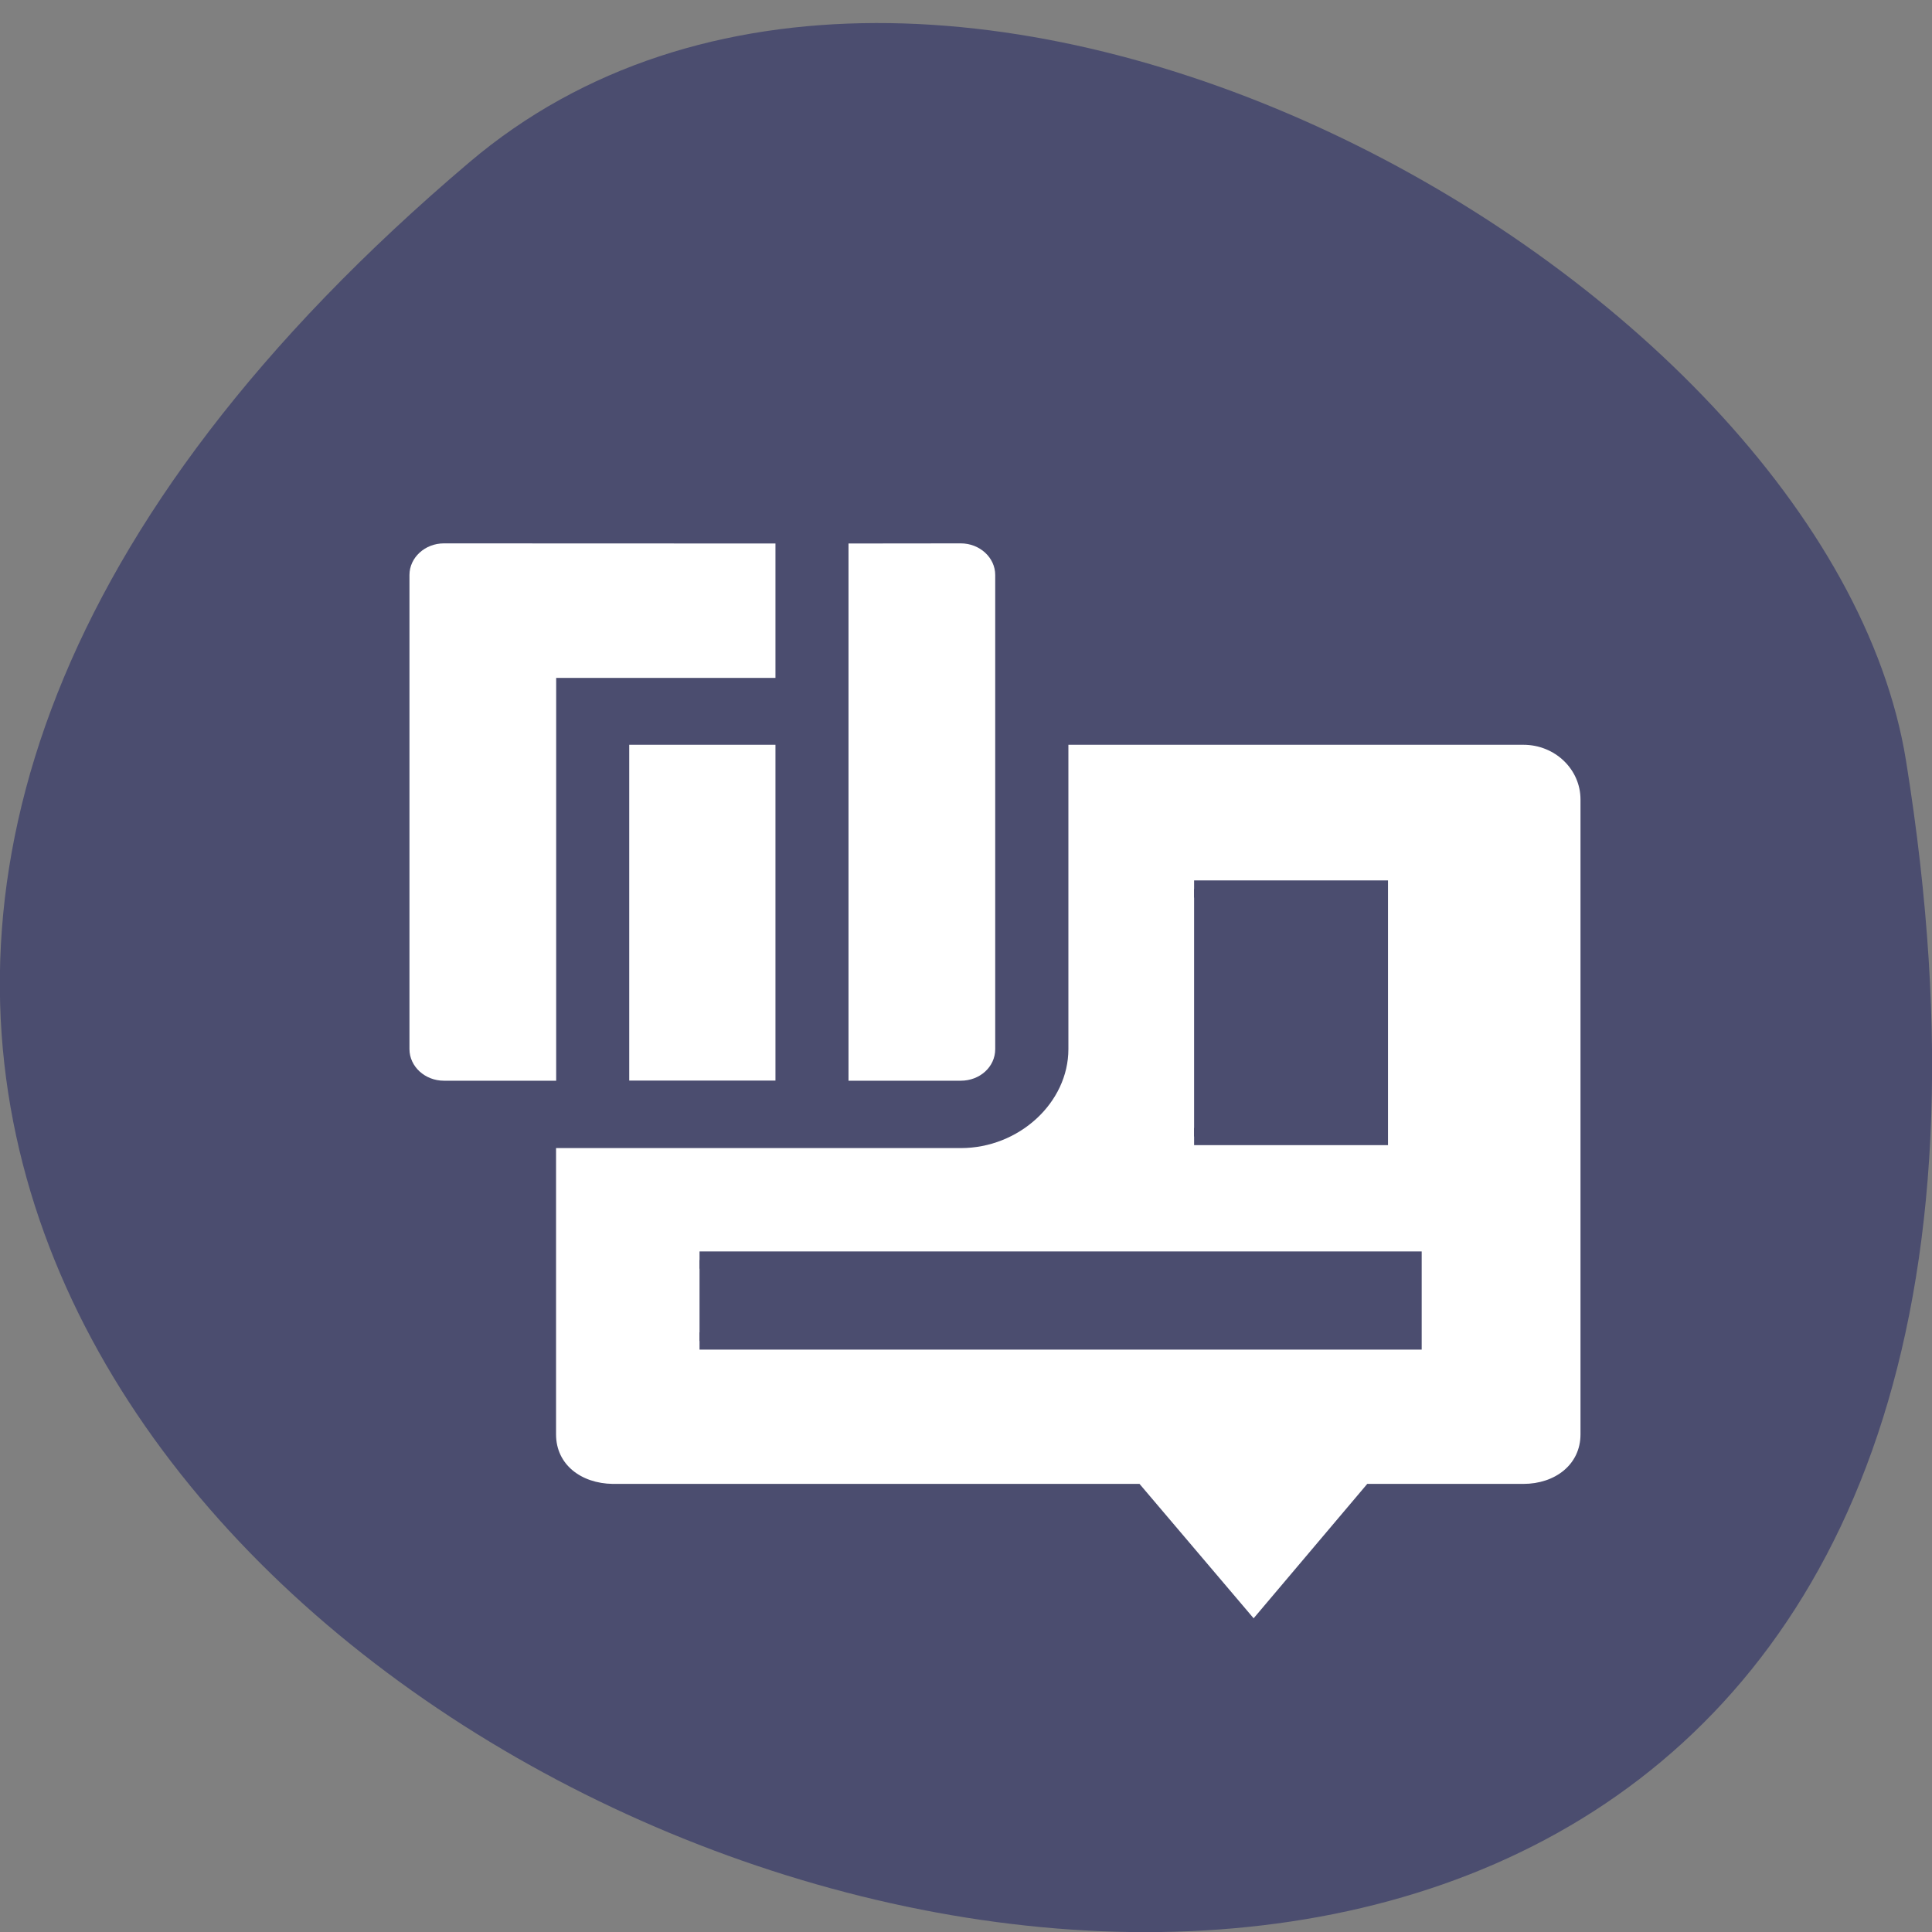 <svg xmlns="http://www.w3.org/2000/svg" viewBox="0 0 16 16"><rect x="0" y="0" width="16" height="16" fill="#808080" stroke="none"/><path d="m 3.887 1.344 c -14.09 11.945 14.871 23.43 11.898 4.957 c -0.652 -4.051 -8.105 -8.176 -11.898 -4.957" fill="#4b4d6f"/><g fill="#fff"><path d="m 8.848 6.168 v 2.52 c 0 0.445 -0.41 0.82 -0.891 0.82 h -3.352 v 2.371 c 0 0.25 0.207 0.406 0.469 0.41 h 4.363 l 0.945 1.113 l 0.941 -1.113 h 1.293 c 0.262 0 0.473 -0.16 0.473 -0.41 v -5.258 c 0 -0.25 -0.211 -0.453 -0.473 -0.453"/><path d="m 3.676 4.5 c -0.156 0 -0.285 0.117 -0.285 0.262 v 3.926 c 0 0.145 0.129 0.262 0.285 0.262 h 0.93 v -3.336 h 1.816 v -1.113 m 0.605 0 v 4.449 h 0.93 c 0.156 0 0.285 -0.113 0.285 -0.262 v -3.926 c 0 -0.145 -0.129 -0.262 -0.285 -0.262 m -2.746 1.668 v 2.781 h 1.211 v -2.781"/></g><g fill="#4b4d6f" stroke="#4b4d6f" stroke-width="2.3" transform="scale(0.062)"><path d="m 93.44 168.31 h 95.31 v 10.813 h -95.31"/><path d="m 159.5 118.75 h 24.75 v 33.06 h -24.75"/></g></svg>